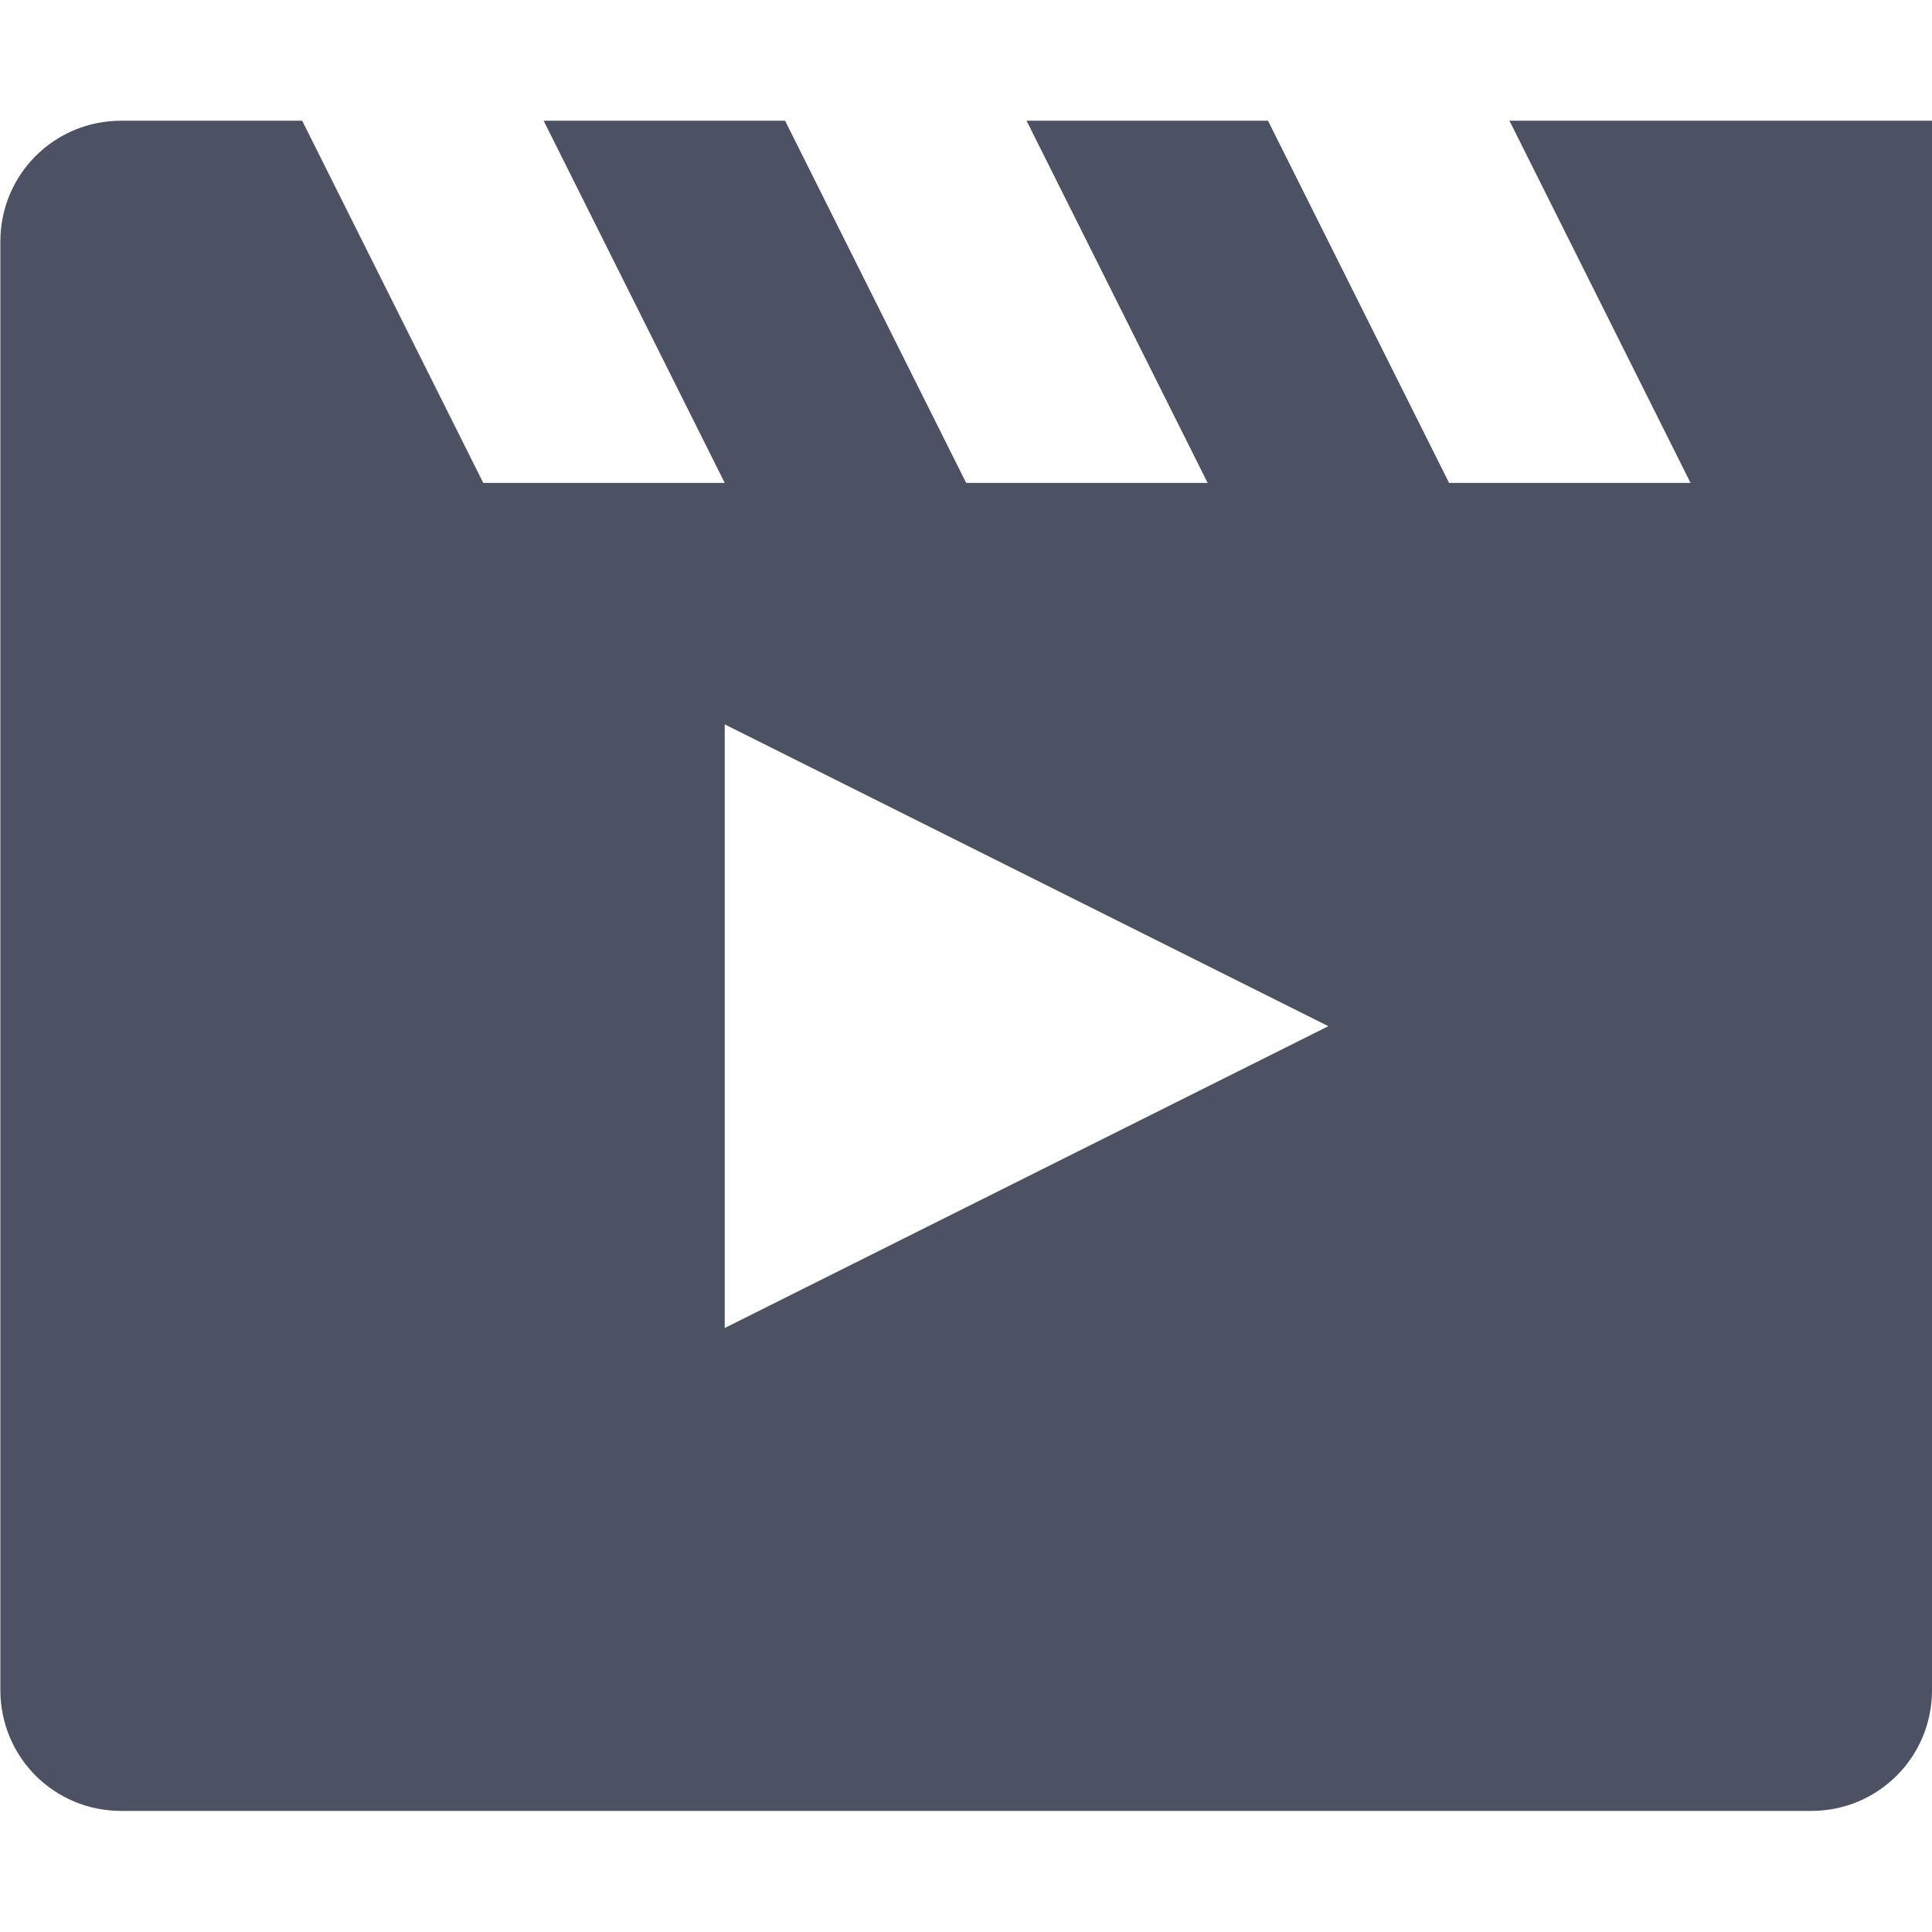 <svg xmlns="http://www.w3.org/2000/svg" width="16.003" height="16">
    <path d="M1.003 1c-.554 0-1 .446-1 1v12c0 .554.446 1 1 1h14c.554 0 1-.446 1-1V1h-3.5l1.5 3h-2l-1.5-3h-2l1.5 3h-2l-1.5-3h-2l1.5 3h-2l-1.5-3zm5 5l5 2.5-5 2.5z" fill="#4c5263"/>
</svg>
